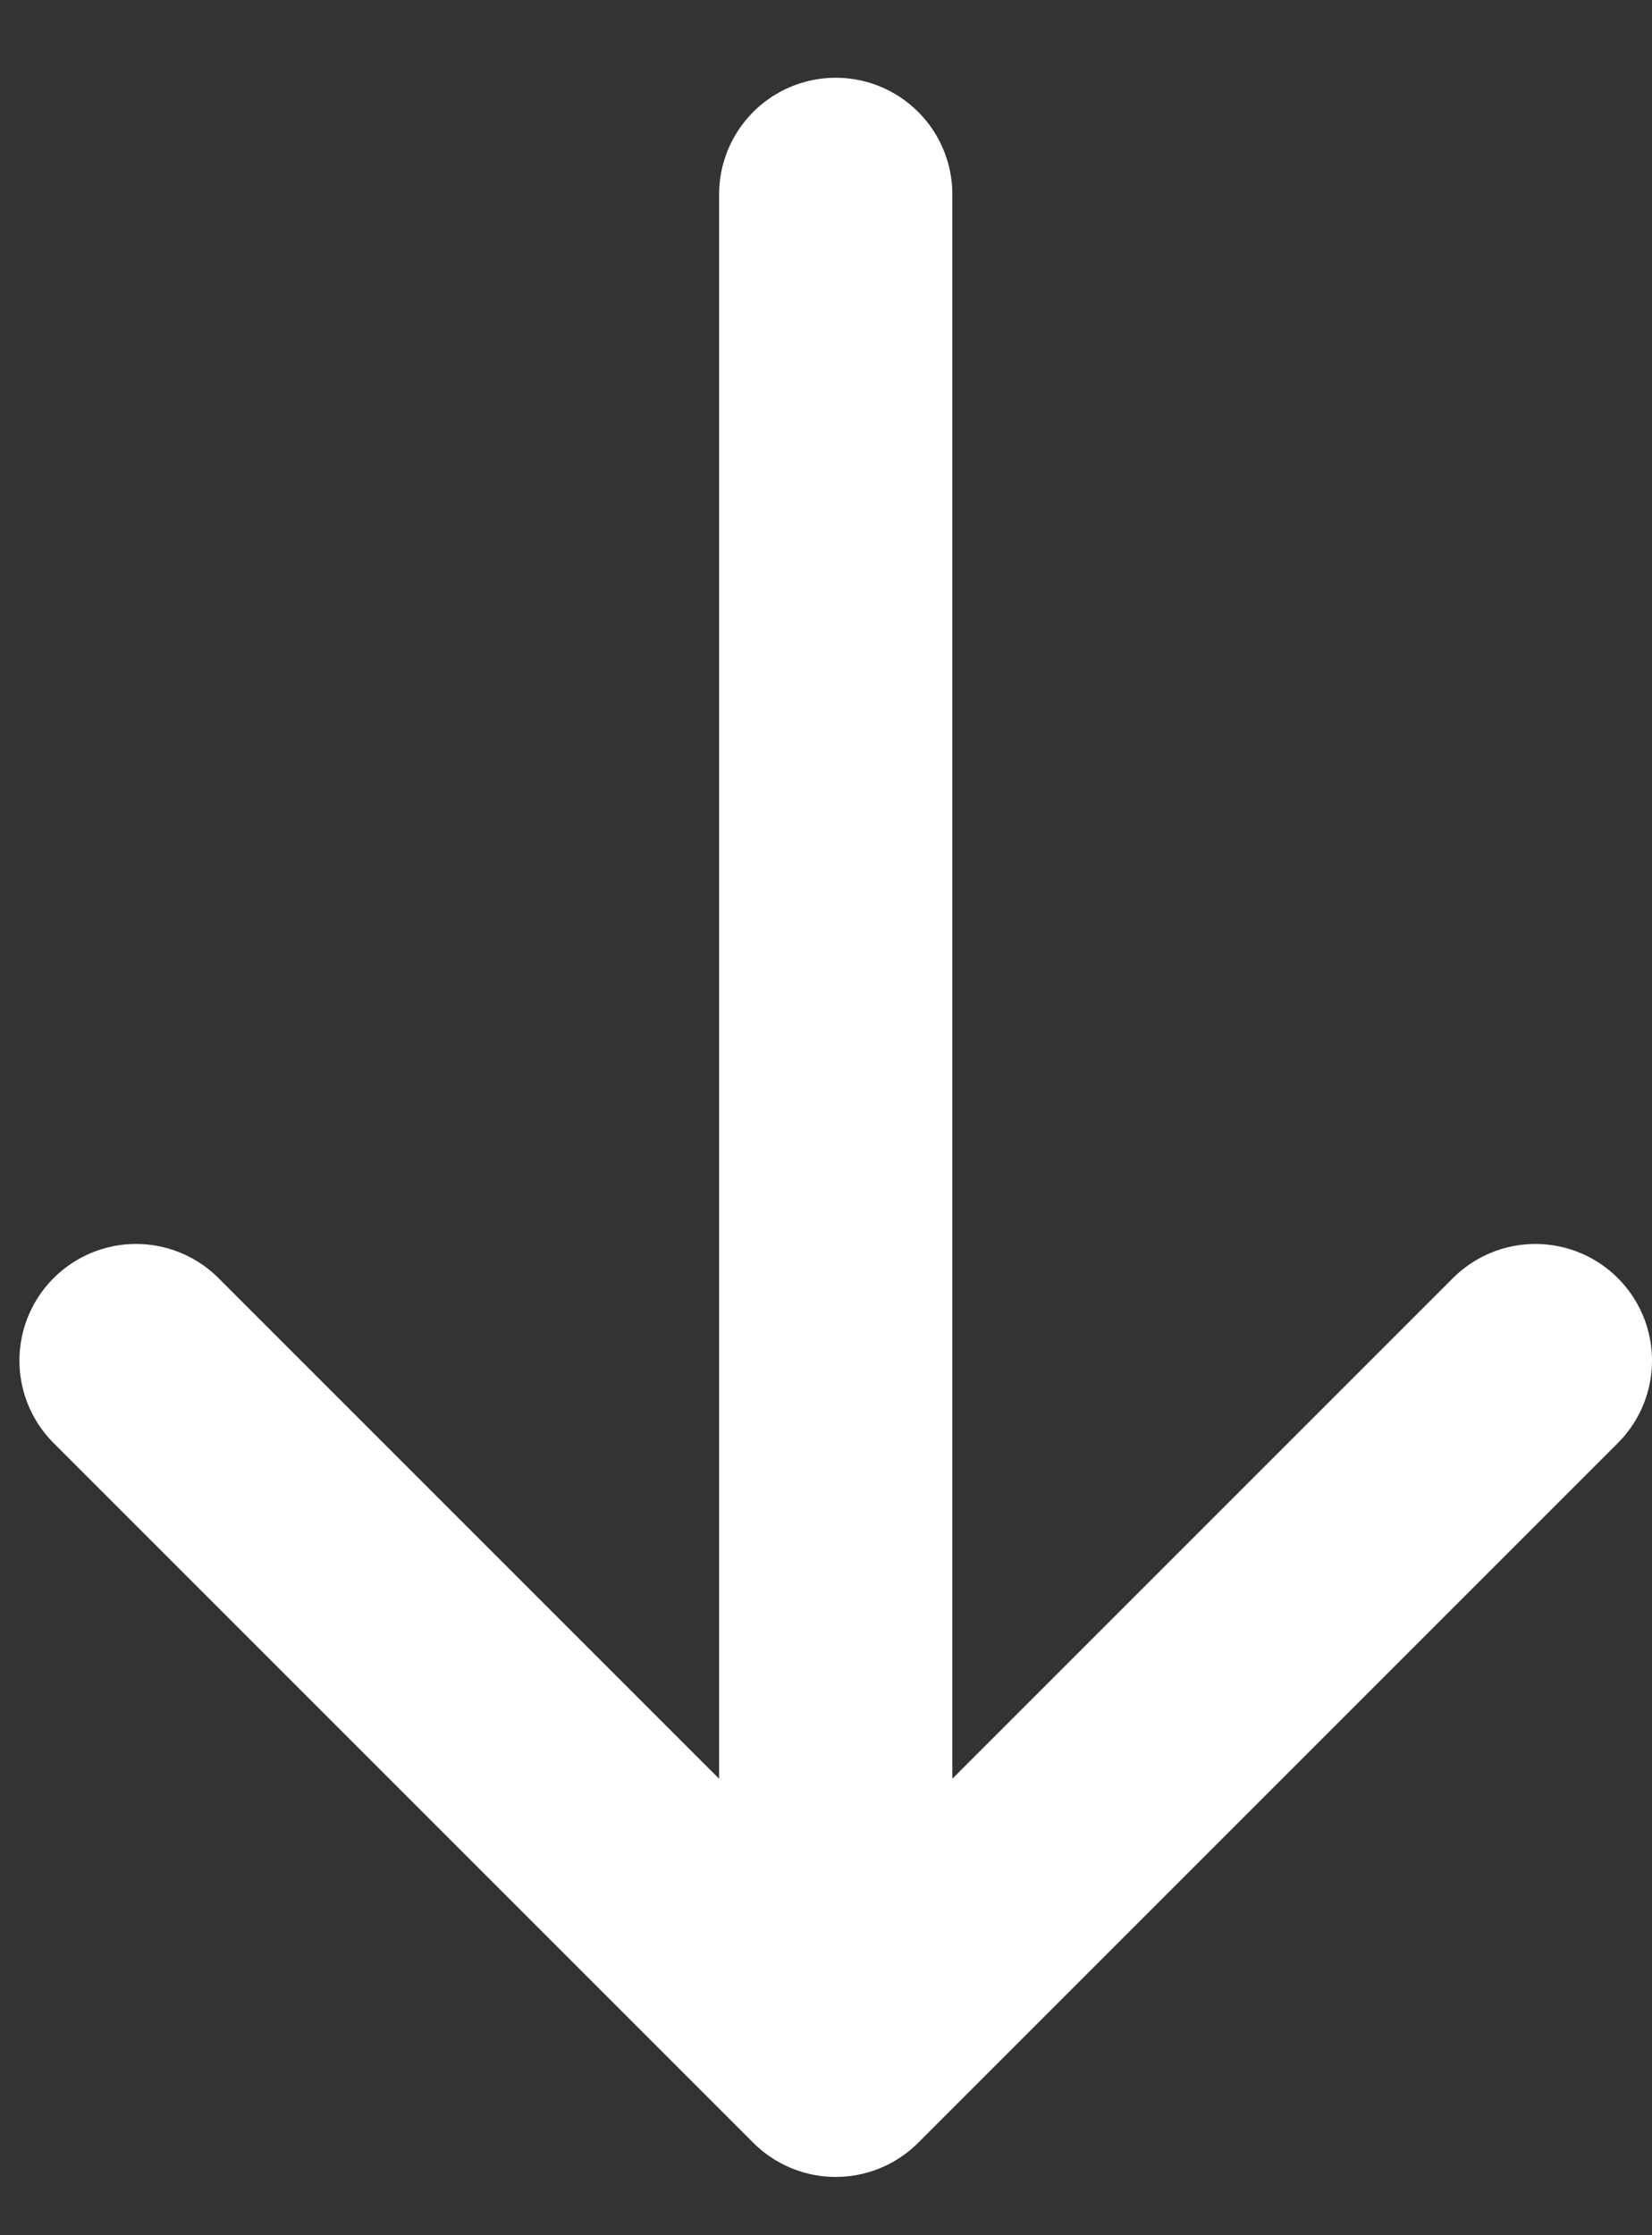 <svg xmlns="http://www.w3.org/2000/svg" width="17" height="23" viewBox="0 0 17 23">
    <rect x="0" y="0" width="17" height="23" fill="#333333" stroke="none"/>
    <g fill="none" fill-rule="evenodd" stroke="#FFF" stroke-linecap="round" stroke-linejoin="round" stroke-width="2.4">
        <path d="M8.6 2v19.2M15.8 14l-7.2 7.2L1.4 14"/>
    </g>
</svg>

